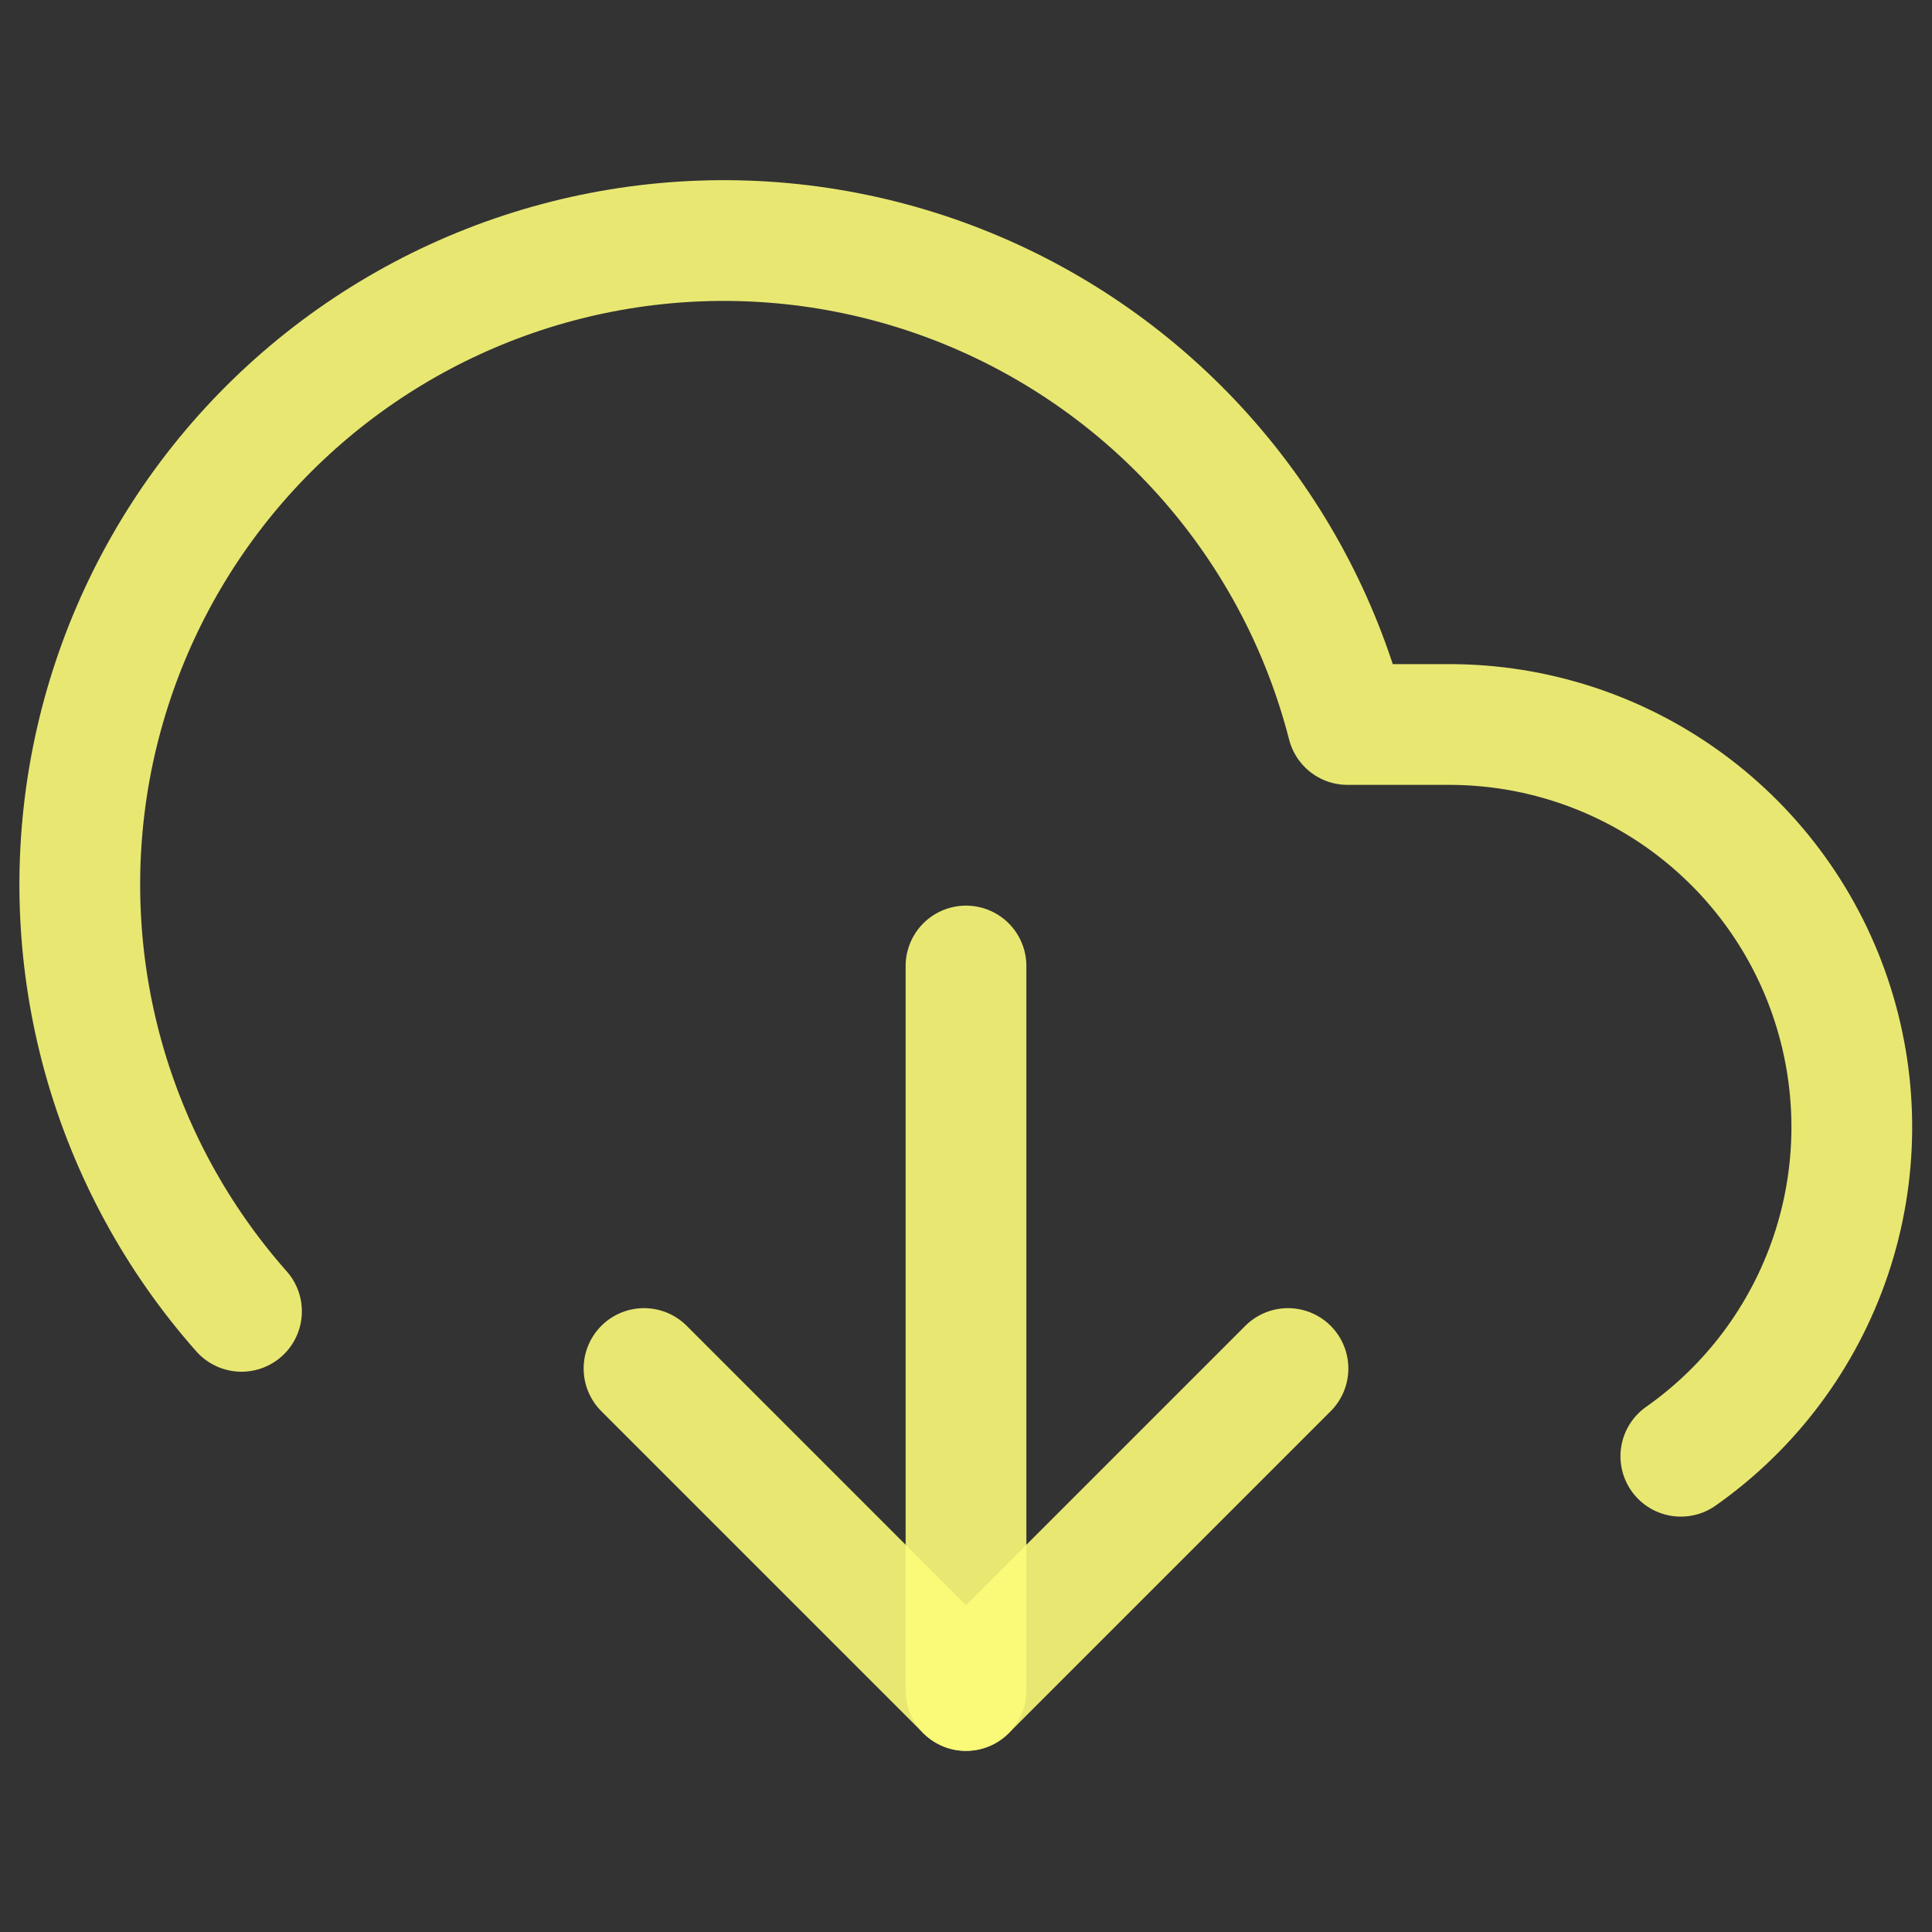 <svg xmlns="http://www.w3.org/2000/svg" width="32" height="32" viewBox="0 0 32 32" fill="none">
  <rect x="0" y="0" width="32" height="32" fill="#333333" stroke="none"/>
  <path d="M10.667 22.667L16 28L21.333 22.667" stroke="#FCFB79" stroke-opacity="0.9" stroke-width="2" stroke-linecap="round" stroke-linejoin="round"/>
  <path d="M16 16V28" stroke="#FCFB79" stroke-opacity="0.9" stroke-width="2" stroke-linecap="round" stroke-linejoin="round"/>
  <path d="M27.84 24.12C28.999 23.305 29.869 22.141 30.322 20.799C30.775 19.456 30.788 18.004 30.36 16.653C29.933 15.302 29.085 14.123 27.941 13.286C26.798 12.449 25.417 11.999 24 12H22.32C21.919 10.437 21.169 8.986 20.125 7.755C19.082 6.524 17.773 5.546 16.298 4.894C14.822 4.242 13.217 3.933 11.605 3.991C9.992 4.049 8.414 4.472 6.989 5.228C5.563 5.985 4.328 7.054 3.376 8.357C2.424 9.66 1.78 11.161 1.492 12.749C1.205 14.336 1.281 15.969 1.715 17.523C2.15 19.076 2.931 20.512 4 21.72" stroke="#FCFB79" stroke-opacity="0.9" stroke-width="2" stroke-linecap="round" stroke-linejoin="round"/>
</svg>

